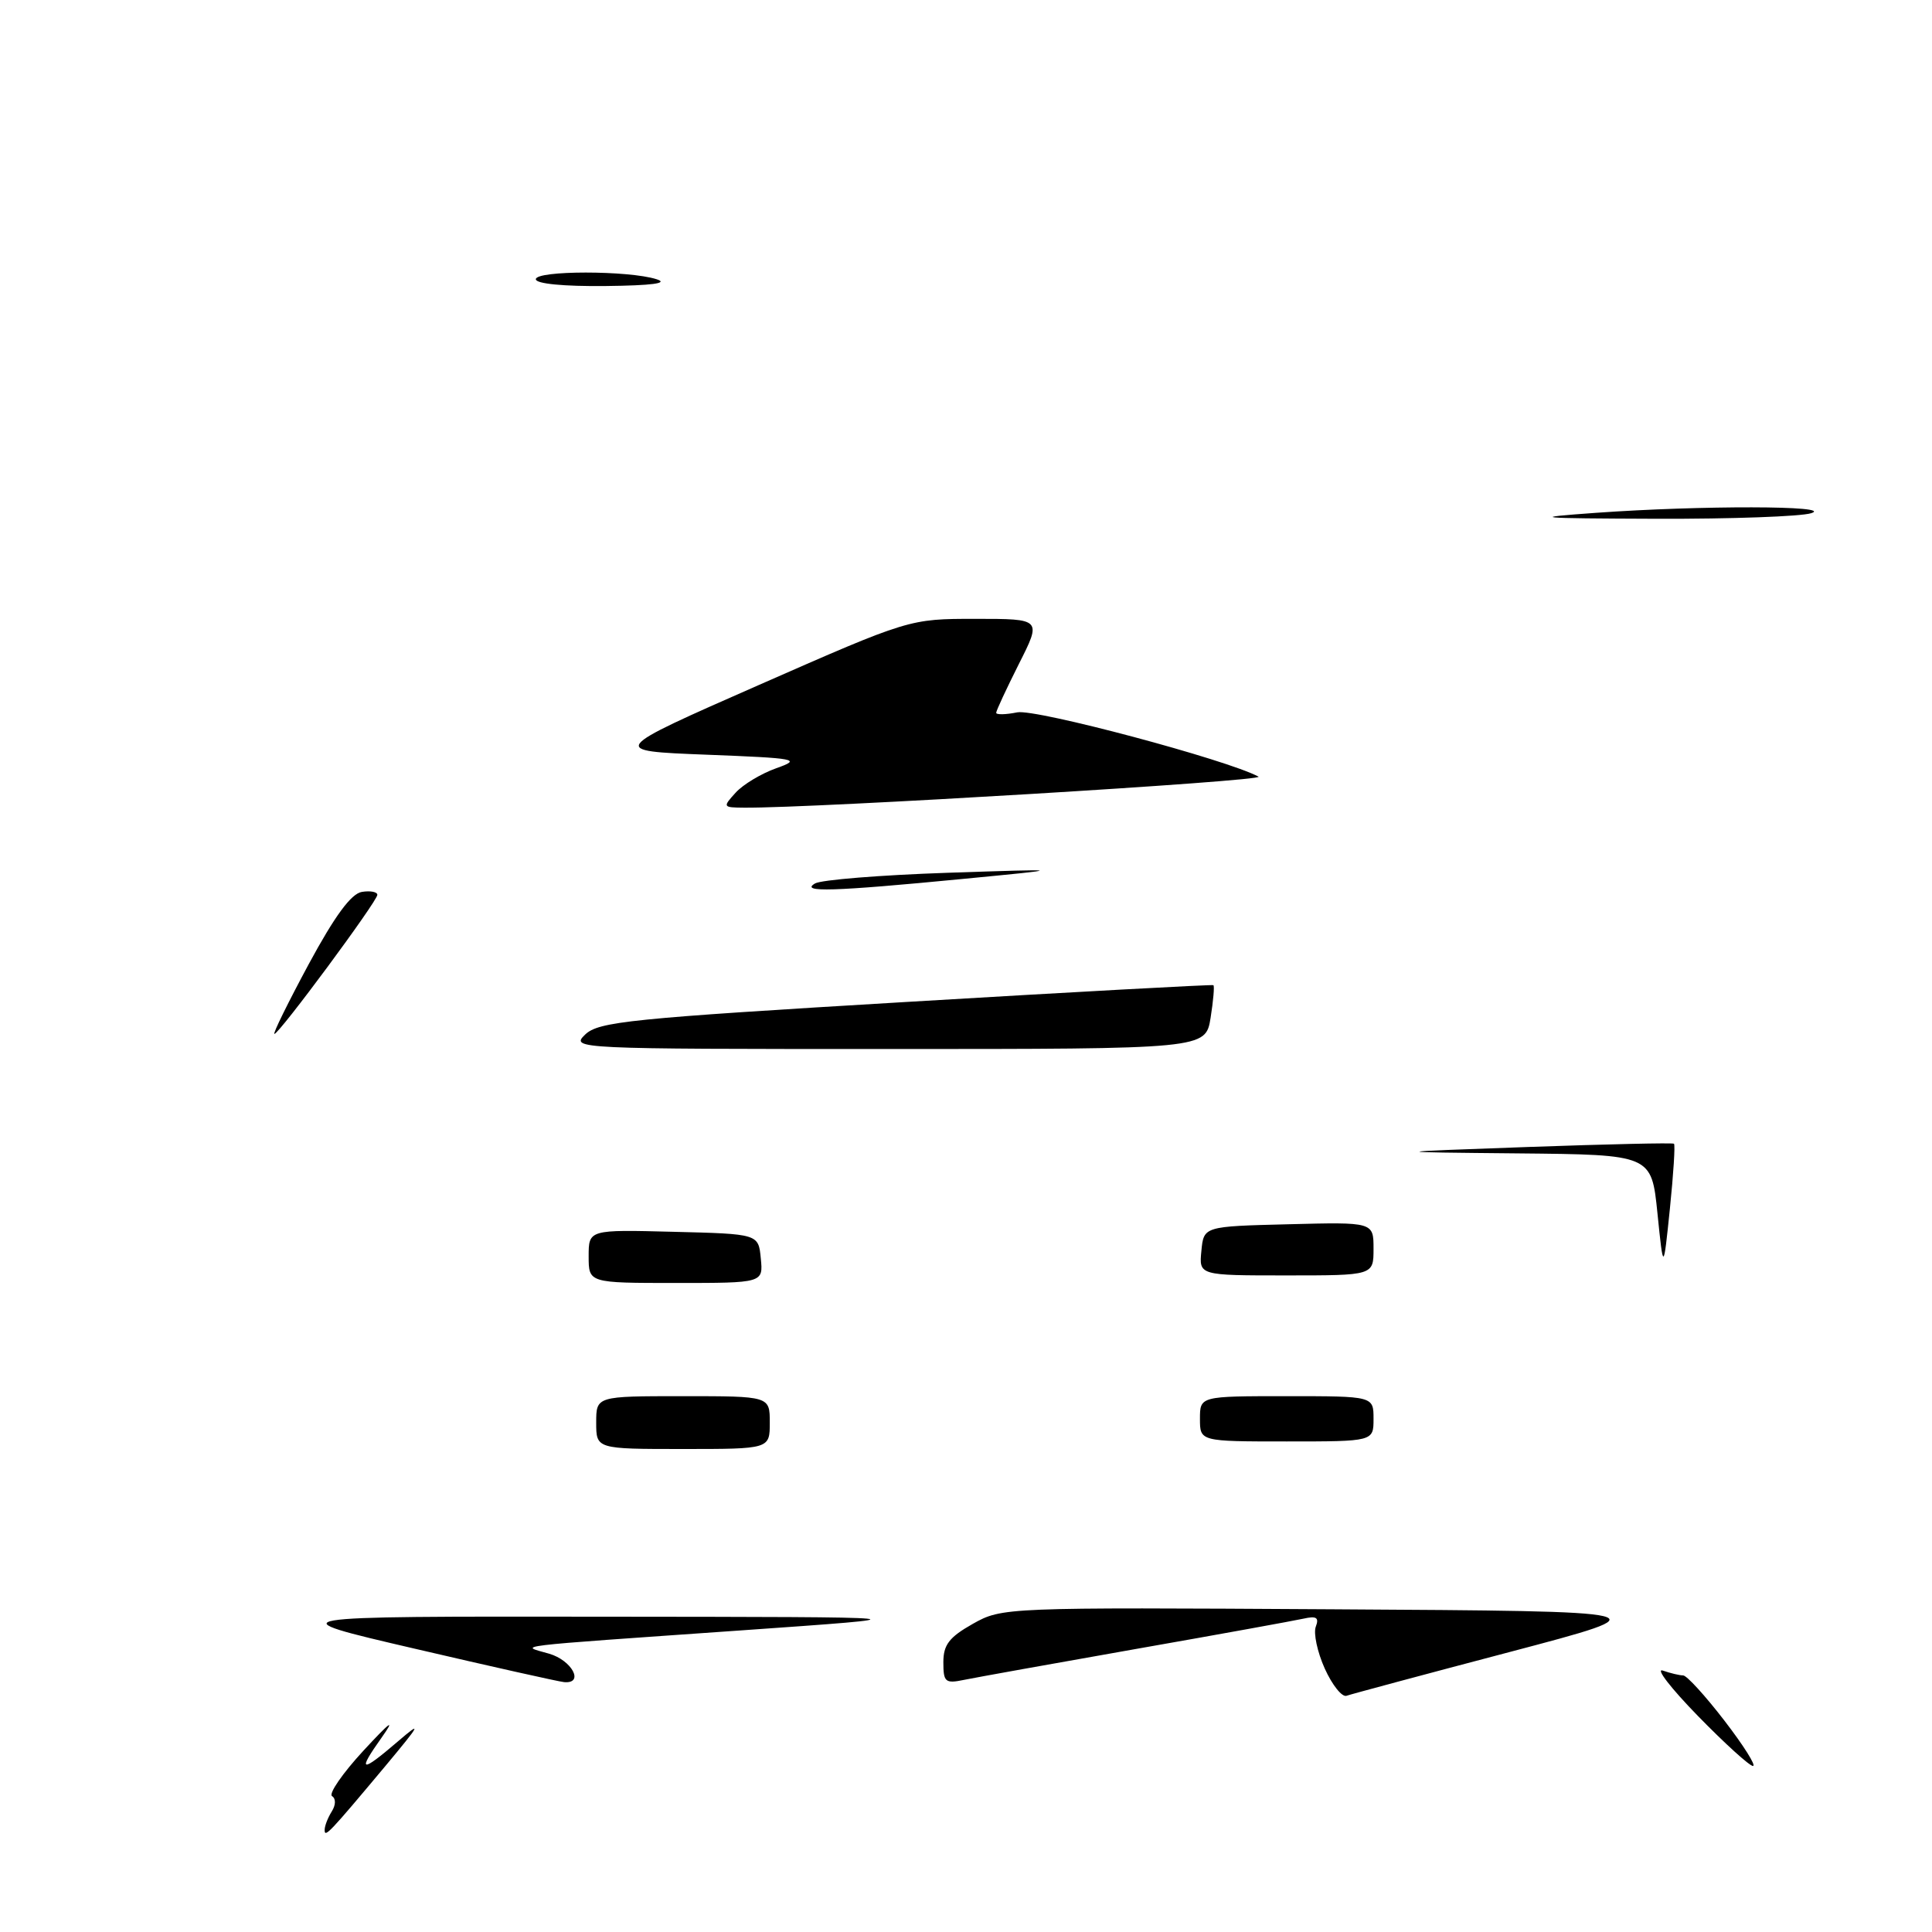 <?xml version="1.0" encoding="UTF-8" standalone="no"?>
<!DOCTYPE svg PUBLIC "-//W3C//DTD SVG 1.1//EN" "http://www.w3.org/Graphics/SVG/1.1/DTD/svg11.dtd" >
<svg xmlns="http://www.w3.org/2000/svg" xmlns:xlink="http://www.w3.org/1999/xlink" version="1.1" viewBox="0 0 256 256">
 <g >
 <path fill="currentColor"
d=" M 43.02 242.46 C 43.02 241.93 43.45 240.84 43.96 240.03 C 44.50 239.17 44.52 238.32 44.00 238.00 C 43.51 237.70 45.38 234.98 48.16 231.97 C 51.75 228.09 52.44 227.59 50.56 230.25 C 47.29 234.85 47.80 234.97 52.72 230.75 C 55.98 227.95 55.75 228.39 51.07 234.00 C 43.58 242.95 43.00 243.56 43.02 242.46 Z  M 224.97 227.36 C 221.41 223.71 219.32 221.01 220.33 221.36 C 221.34 221.71 222.55 222.00 223.02 222.00 C 223.50 222.00 225.96 224.70 228.50 228.00 C 231.04 231.30 232.74 234.00 232.28 234.00 C 231.82 234.00 228.53 231.01 224.97 227.36 Z  M 175.54 221.10 C 174.55 218.90 174.02 216.40 174.35 215.54 C 174.81 214.34 174.44 214.09 172.72 214.48 C 171.50 214.75 161.50 216.57 150.50 218.50 C 139.50 220.44 129.26 222.28 127.75 222.59 C 125.25 223.11 125.00 222.89 125.00 220.26 C 125.00 217.94 125.77 216.94 128.90 215.17 C 132.78 212.99 133.13 212.98 176.65 213.24 C 220.50 213.50 220.50 213.50 200.00 218.91 C 188.72 221.88 179.01 224.49 178.42 224.70 C 177.83 224.91 176.53 223.29 175.54 221.10 Z  M 55.00 218.47 C 36.50 214.17 36.50 214.17 80.00 214.22 C 123.50 214.26 123.50 214.26 98.00 216.05 C 66.82 218.24 68.84 217.99 72.75 219.12 C 75.80 220.00 77.46 223.13 74.75 222.89 C 74.06 222.83 65.17 220.84 55.00 218.47 Z  M 79.00 188.50 C 79.00 185.00 79.00 185.00 90.50 185.00 C 102.00 185.00 102.00 185.00 102.00 188.50 C 102.00 192.00 102.00 192.00 90.50 192.00 C 79.00 192.00 79.00 192.00 79.00 188.50 Z  M 159.00 188.00 C 159.00 185.00 159.00 185.00 170.50 185.00 C 182.00 185.00 182.00 185.00 182.00 188.00 C 182.00 191.00 182.00 191.00 170.50 191.00 C 159.00 191.00 159.00 191.00 159.00 188.00 Z  M 78.00 166.47 C 78.00 162.93 78.00 162.93 89.25 163.22 C 100.50 163.50 100.50 163.50 100.81 166.75 C 101.13 170.00 101.13 170.00 89.56 170.00 C 78.00 170.00 78.00 170.00 78.00 166.47 Z  M 159.19 165.75 C 159.50 162.50 159.50 162.50 170.75 162.22 C 182.00 161.93 182.00 161.93 182.00 165.47 C 182.00 169.00 182.00 169.00 170.44 169.00 C 158.87 169.00 158.87 169.00 159.19 165.75 Z  M 219.62 160.75 C 218.83 153.00 218.83 153.00 201.16 152.83 C 183.50 152.66 183.50 152.66 202.50 151.98 C 212.95 151.61 221.64 151.41 221.81 151.55 C 221.99 151.68 221.74 155.55 221.27 160.15 C 220.41 168.50 220.41 168.50 219.62 160.75 Z  M 77.53 137.09 C 79.31 135.37 83.43 134.95 120.00 132.77 C 142.28 131.44 160.63 130.44 160.78 130.54 C 160.94 130.65 160.77 132.59 160.41 134.87 C 159.74 139.00 159.74 139.00 117.65 139.00 C 76.21 139.00 75.59 138.97 77.53 137.09 Z  M 40.91 127.75 C 44.38 121.33 46.54 118.40 47.96 118.18 C 49.08 118.00 50.00 118.18 50.00 118.57 C 50.00 119.41 36.99 137.00 36.36 137.00 C 36.12 137.00 38.17 132.84 40.91 127.75 Z  M 108.00 117.06 C 108.83 116.58 116.70 115.95 125.50 115.65 C 141.50 115.12 141.50 115.12 127.50 116.47 C 110.34 118.13 105.95 118.26 108.00 117.06 Z  M 97.47 105.04 C 98.44 103.96 100.87 102.50 102.87 101.79 C 106.26 100.59 105.64 100.47 93.59 100.00 C 80.69 99.50 80.69 99.50 100.59 90.75 C 120.50 82.00 120.50 82.00 129.26 82.00 C 138.03 82.00 138.03 82.00 135.01 87.97 C 133.36 91.26 132.00 94.17 132.00 94.45 C 132.00 94.72 133.26 94.70 134.79 94.39 C 137.23 93.90 162.64 100.68 166.76 102.91 C 167.82 103.48 107.85 107.10 98.60 107.02 C 95.77 107.00 95.74 106.94 97.47 105.04 Z  M 211.50 67.95 C 225.32 66.96 243.15 66.99 240.00 68.00 C 238.62 68.44 229.40 68.77 219.50 68.74 C 203.27 68.68 202.48 68.60 211.50 67.95 Z  M 71.00 37.00 C 71.00 35.82 83.32 35.82 87.00 37.00 C 88.67 37.53 86.42 37.83 80.25 37.90 C 74.68 37.96 71.00 37.60 71.00 37.00 Z "/>
</g>
</svg>